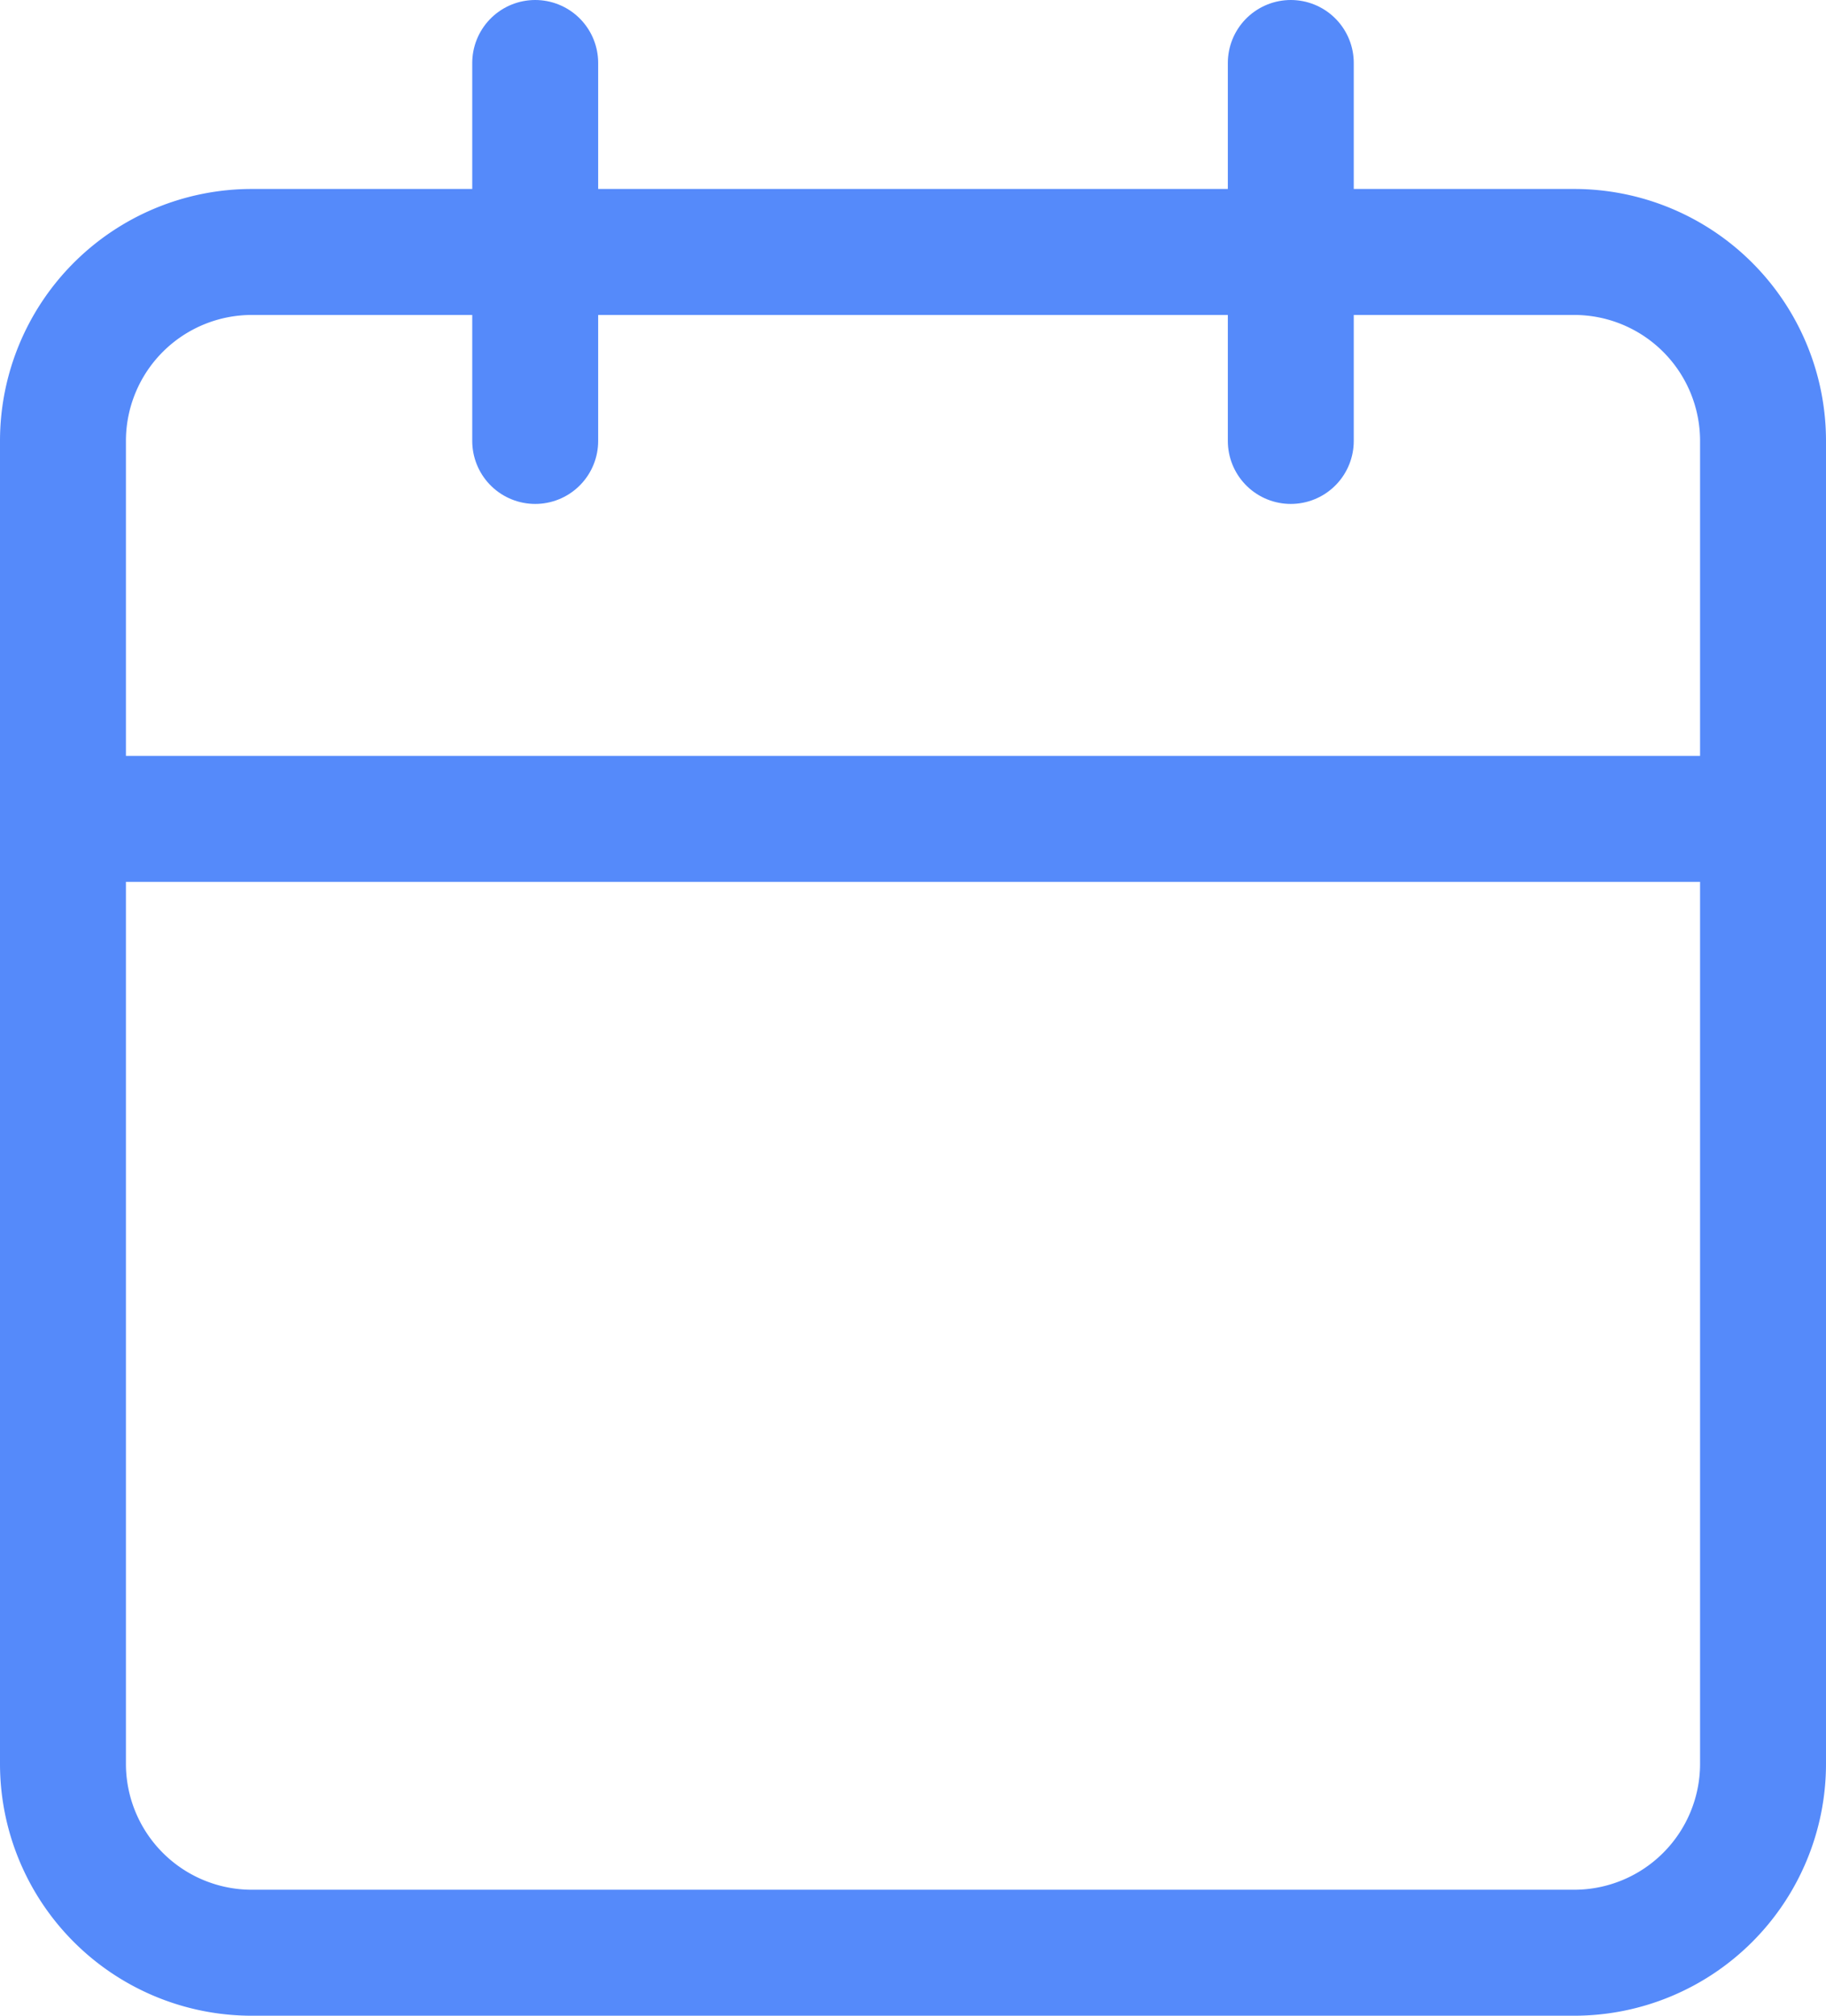 <svg xmlns="http://www.w3.org/2000/svg" width="29" height="32" viewBox="0 0 29 32"><defs><style>.a{fill:none;stroke:#558afa;stroke-linecap:round;stroke-linejoin:round;stroke-width:2px;}</style></defs><g transform="translate(1 1)"><path class="a" d="M7.5,6h21a3,3,0,0,1,3,3V30a3,3,0,0,1-3,3H7.5a3,3,0,0,1-3-3V9a3,3,0,0,1,3-3Z" transform="translate(-4.5 -3)"/><path class="a" d="M24,3V9" transform="translate(-4.5 -3)"/><path class="a" d="M12,3V9" transform="translate(-4.5 -3)"/><path class="a" d="M4.5,15h27" transform="translate(-4.5 -3)"/></g></svg>